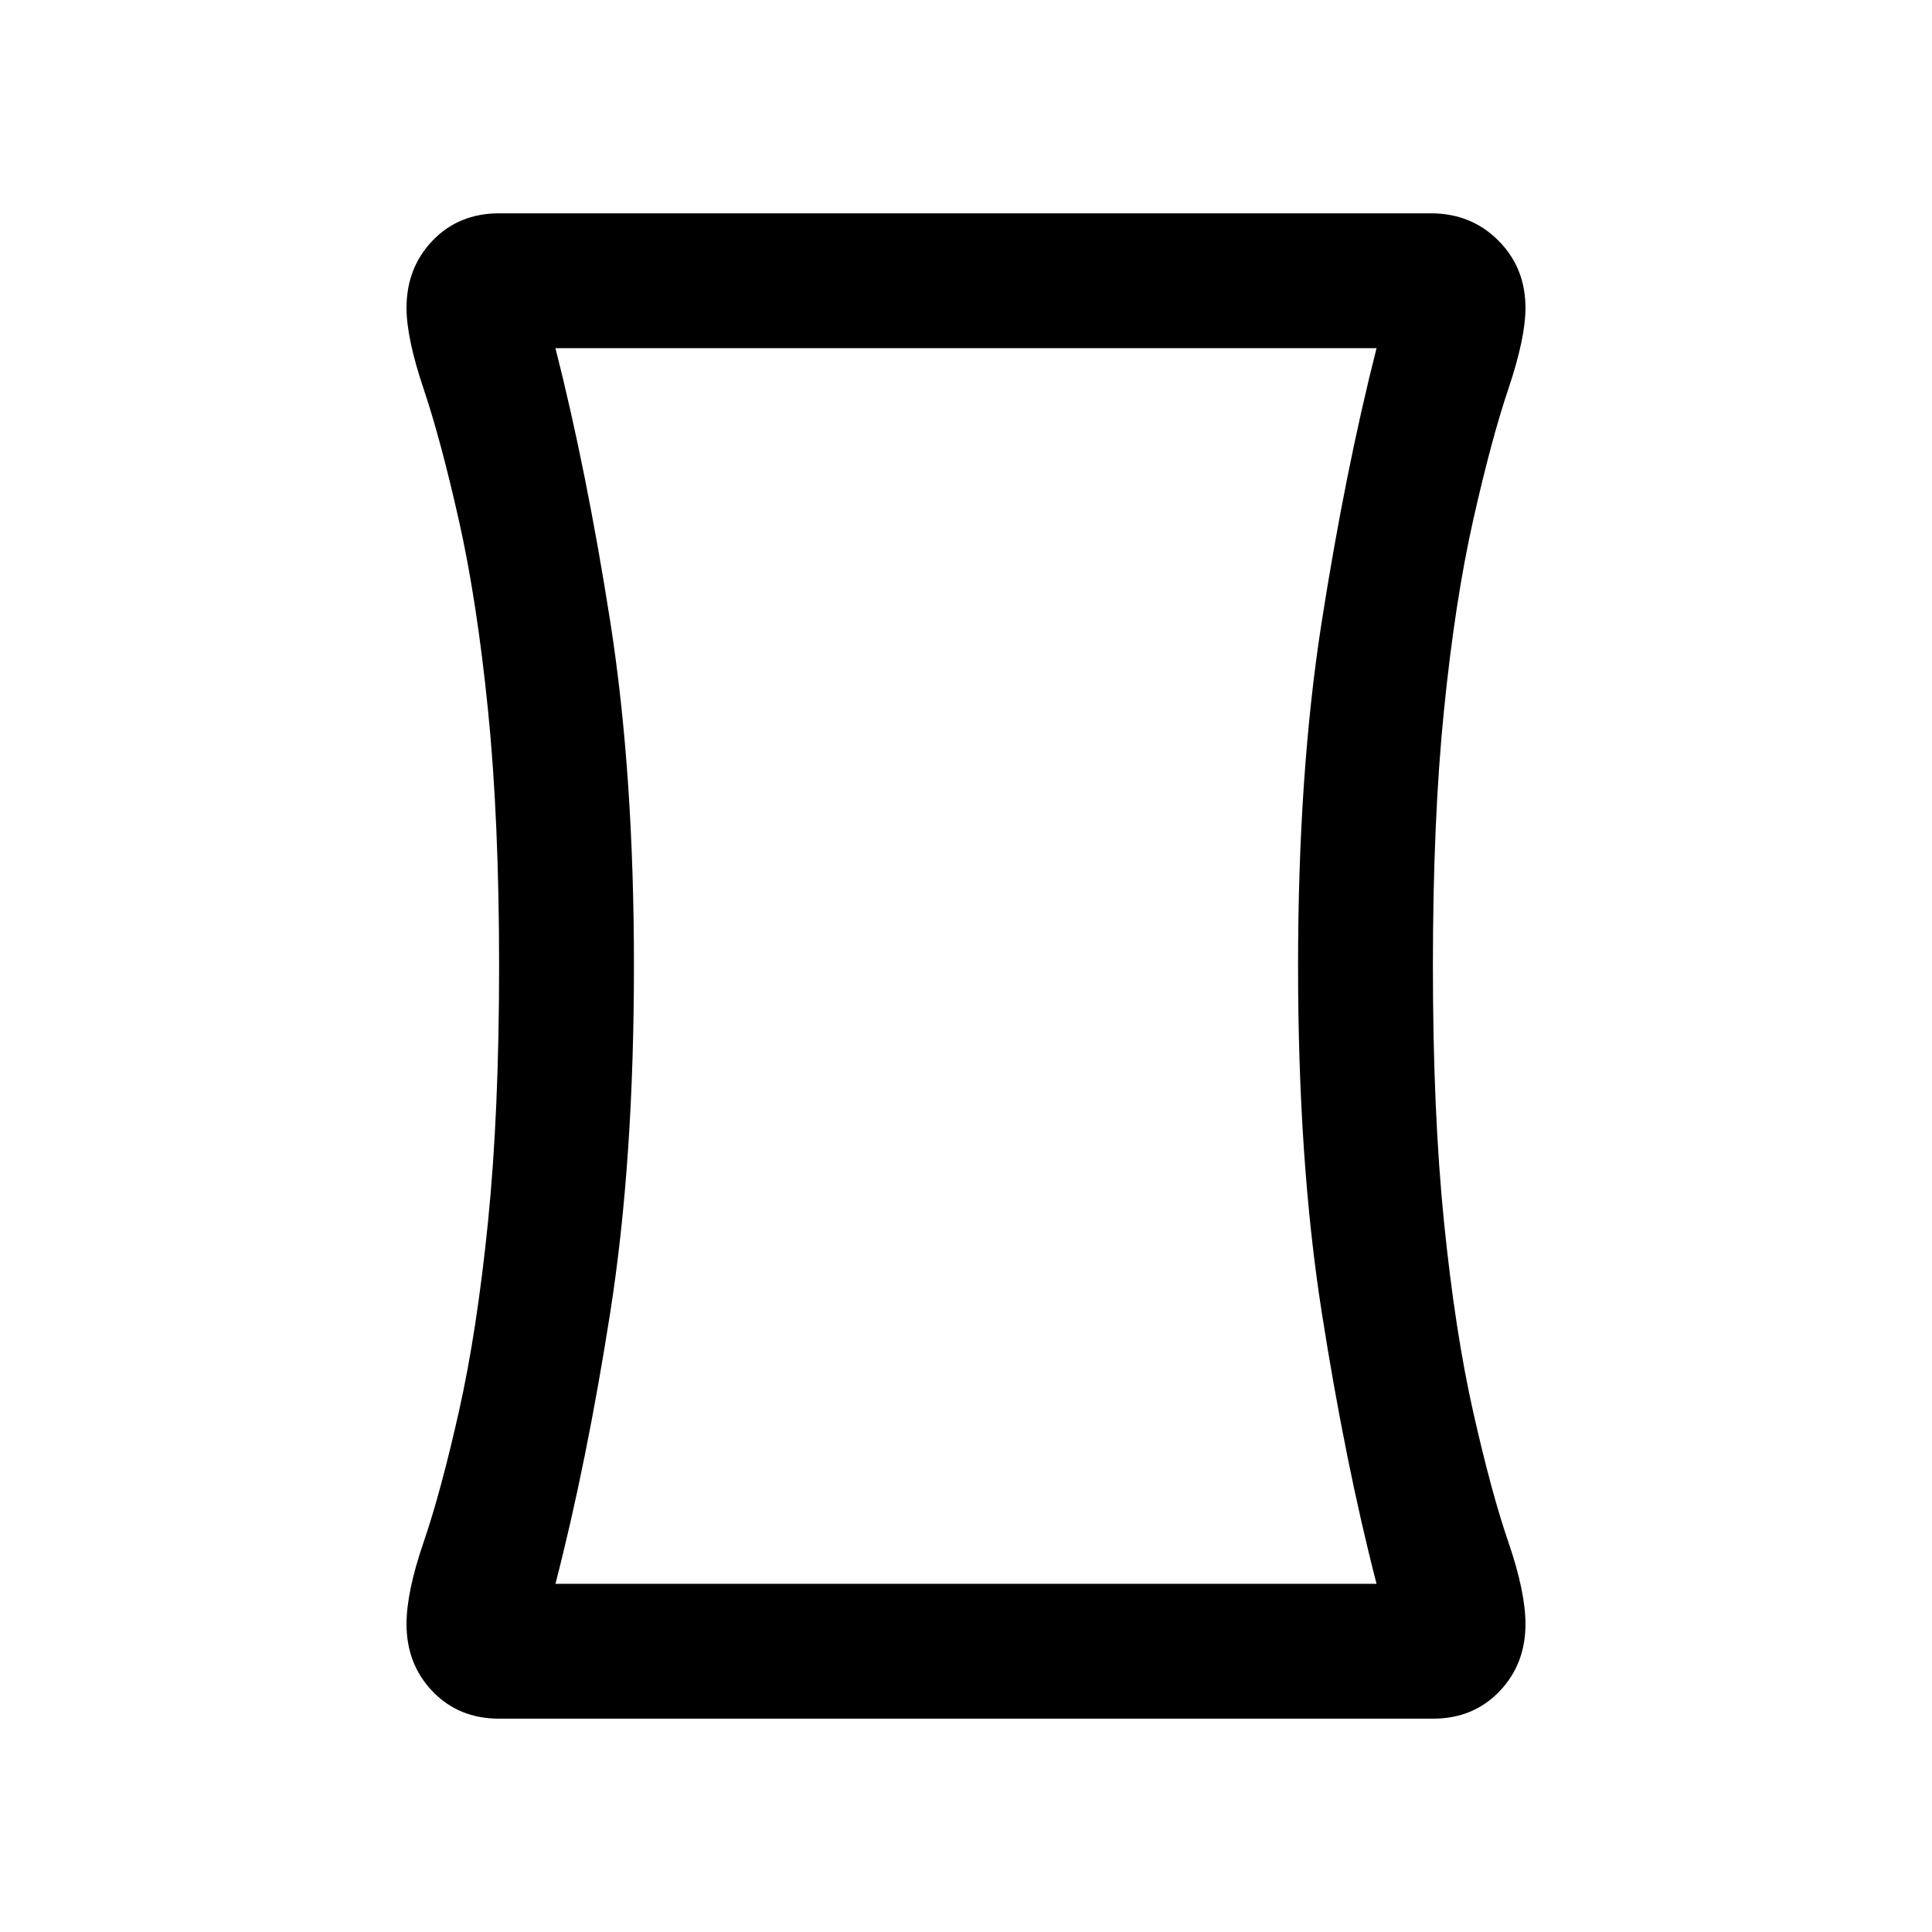 <svg xmlns="http://www.w3.org/2000/svg" height="20" viewBox="0 -960 960 960" width="20"><path d="M248-106q-20 0-33-13.5T202-153q0-16 8.5-40.75T228-258.5q9-40 14.5-94.5t5.5-127q0-72.5-5.5-127T228-701.5q-9-40-17.5-65.25T202-807q0-20 13-33.5t33-13.5h463q20 0 33.5 13.5T758-807q0 15-8.5 40.25T732-701.5q-9 40-14.5 94.5T712-480q0 72.5 5.5 127t14.5 94.5q9 40 17.5 64.75T758-153q0 20-13 33.5T712-106H248Zm67-374q0 97-11.75 172T276-173h408q-15.5-60-27.25-135T645-480q0-96 11.75-171T684-787H276q15.5 61 27.25 136T315-480Zm165 0Z"/></svg>